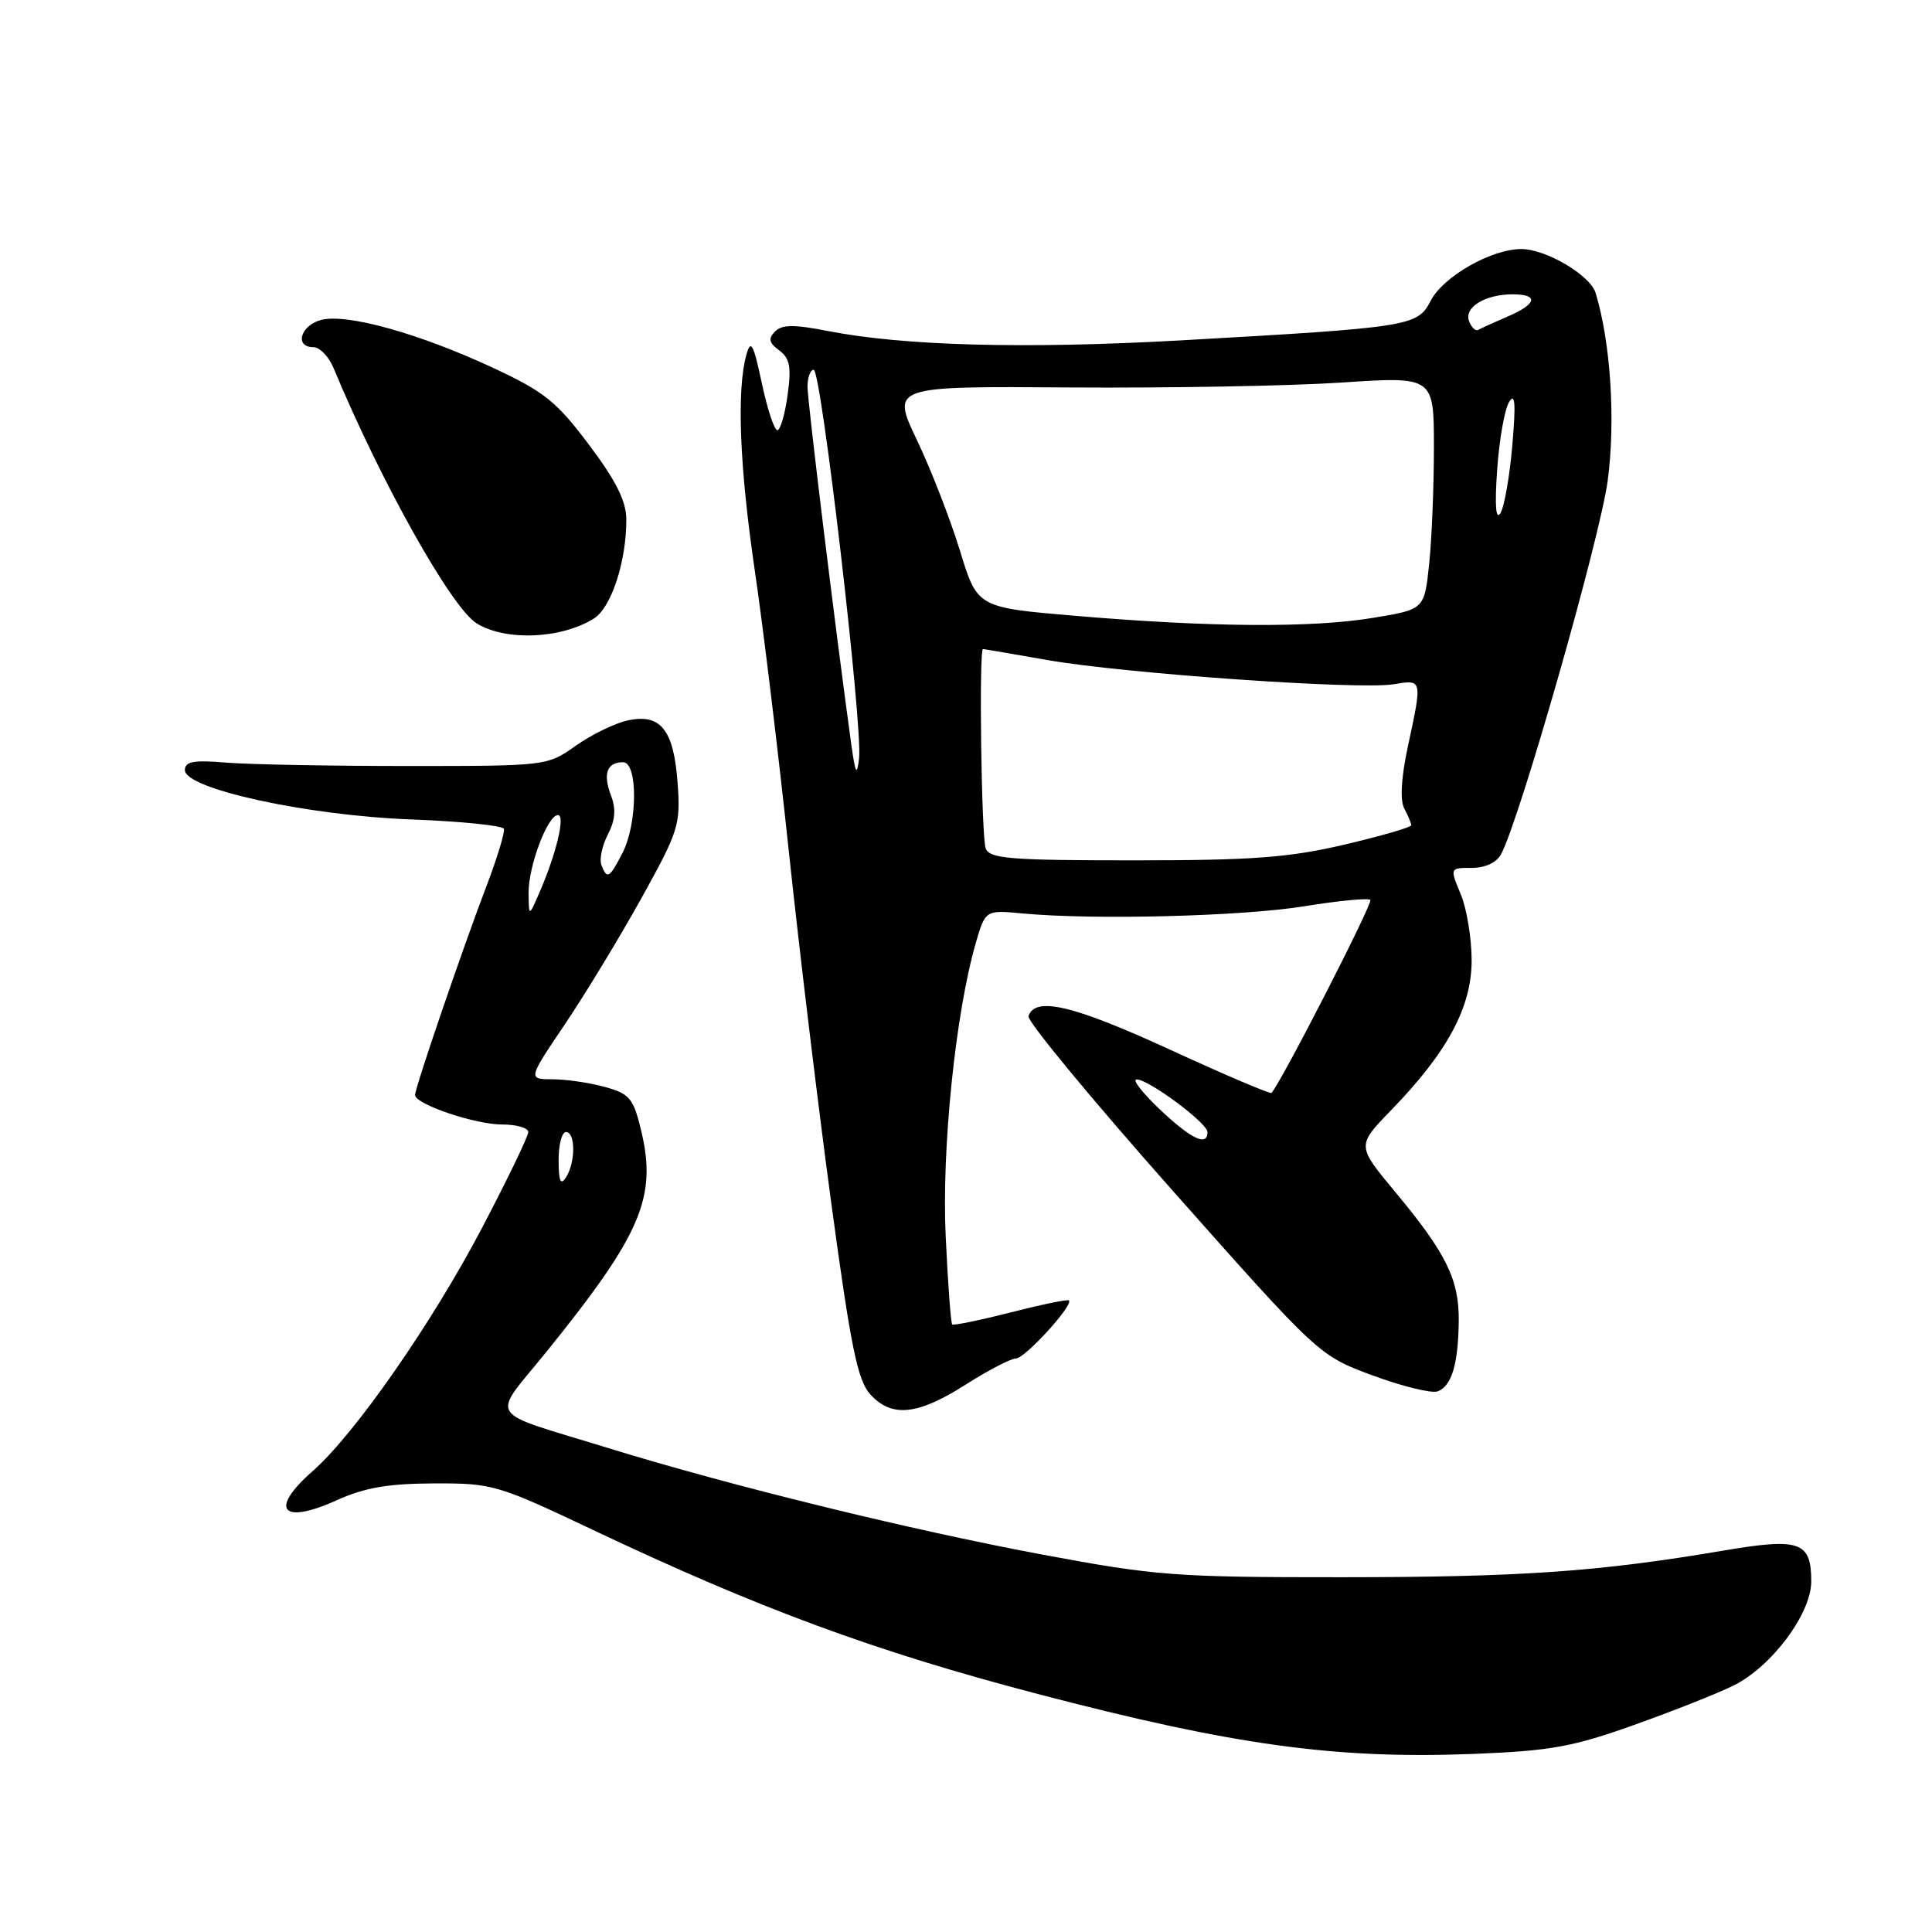 <?xml version="1.0" encoding="UTF-8" standalone="no"?>
<!DOCTYPE svg PUBLIC "-//W3C//DTD SVG 1.1//EN" "http://www.w3.org/Graphics/SVG/1.1/DTD/svg11.dtd" >
<svg xmlns="http://www.w3.org/2000/svg" xmlns:xlink="http://www.w3.org/1999/xlink" version="1.1" viewBox="0 0 256 256">
 <g >
 <path fill="currentColor"
d=" M 216.48 228.58 C 221.65 226.74 227.58 224.39 229.67 223.36 C 234.73 220.87 240.00 213.83 240.00 209.54 C 240.00 204.27 238.51 203.74 228.37 205.46 C 211.88 208.26 201.58 208.98 177.84 208.99 C 155.71 209.00 153.14 208.80 138.01 205.97 C 120.48 202.69 96.83 196.88 80.67 191.90 C 64.03 186.76 65.00 188.29 72.52 178.98 C 84.98 163.54 87.07 158.64 84.96 149.82 C 83.93 145.52 83.44 144.94 80.16 144.03 C 78.14 143.47 75.02 143.01 73.22 143.01 C 69.94 143.00 69.94 143.00 74.84 135.74 C 77.53 131.75 82.09 124.24 84.97 119.05 C 89.93 110.12 90.19 109.30 89.79 103.78 C 89.28 96.68 87.54 94.50 83.14 95.47 C 81.45 95.84 78.36 97.35 76.28 98.82 C 72.51 101.49 72.45 101.50 54.00 101.50 C 43.83 101.50 33.02 101.30 30.00 101.05 C 25.65 100.69 24.50 100.89 24.50 102.05 C 24.50 104.53 40.76 108.07 54.50 108.58 C 61.10 108.83 66.62 109.39 66.77 109.83 C 66.92 110.28 65.86 113.76 64.40 117.57 C 61.21 125.95 55.00 144.12 55.00 145.09 C 55.00 146.31 62.92 149.00 66.52 149.00 C 68.43 149.00 70.00 149.45 70.00 150.01 C 70.00 150.56 67.23 156.30 63.84 162.76 C 57.23 175.35 47.01 190.03 41.43 194.93 C 35.60 200.05 37.31 202.10 44.64 198.78 C 48.32 197.12 51.44 196.58 57.50 196.56 C 65.25 196.53 65.90 196.72 78.50 202.69 C 100.53 213.13 115.91 218.81 137.50 224.46 C 163.48 231.26 176.97 233.12 195.30 232.40 C 205.44 232.00 208.40 231.47 216.48 228.58 Z  M 127.95 183.47 C 130.95 181.56 133.96 180.00 134.63 180.00 C 135.81 180.00 142.26 172.93 141.64 172.31 C 141.47 172.14 138.00 172.86 133.92 173.90 C 129.84 174.94 126.35 175.66 126.17 175.49 C 125.99 175.32 125.60 170.08 125.31 163.84 C 124.76 152.26 126.61 134.25 129.29 124.98 C 130.57 120.57 130.57 120.57 135.53 121.04 C 145.01 121.92 164.54 121.42 172.79 120.09 C 177.35 119.35 181.30 118.97 181.58 119.24 C 181.96 119.62 169.84 143.29 168.48 144.82 C 168.32 144.99 162.21 142.39 154.89 139.02 C 142.17 133.18 137.15 132.00 136.28 134.65 C 136.07 135.28 144.65 145.66 155.34 157.72 C 174.78 179.63 174.78 179.63 181.93 182.27 C 185.86 183.72 189.72 184.66 190.50 184.36 C 192.36 183.65 193.22 180.77 193.29 175.09 C 193.36 169.57 191.65 166.08 184.89 157.96 C 179.77 151.81 179.77 151.81 184.29 147.15 C 191.78 139.44 195.00 133.47 195.00 127.27 C 195.00 124.34 194.35 120.38 193.55 118.47 C 192.10 115.00 192.10 115.00 195.02 115.00 C 196.80 115.00 198.30 114.30 198.90 113.19 C 201.39 108.54 212.02 71.29 213.03 63.68 C 214.09 55.71 213.42 45.33 211.42 38.80 C 210.70 36.46 204.84 33.00 201.59 33.00 C 197.61 33.00 191.24 36.63 189.57 39.86 C 187.82 43.24 186.92 43.38 156.50 45.10 C 135.83 46.26 119.77 45.83 109.69 43.86 C 105.21 42.98 103.61 42.99 102.69 43.93 C 101.77 44.86 101.89 45.43 103.25 46.43 C 104.66 47.47 104.88 48.61 104.36 52.36 C 104.01 54.91 103.40 57.00 103.00 57.00 C 102.60 57.00 101.67 54.19 100.94 50.75 C 99.83 45.54 99.49 44.91 98.90 47.00 C 97.60 51.65 97.99 61.83 100.01 75.57 C 101.12 83.09 103.15 99.88 104.53 112.87 C 105.91 125.87 108.44 146.85 110.16 159.50 C 112.73 178.46 113.63 182.90 115.31 184.75 C 118.14 187.88 121.59 187.53 127.95 183.47 Z  M 78.69 81.96 C 81.00 80.52 83.01 74.39 82.99 68.81 C 82.98 66.41 81.63 63.70 78.05 58.94 C 73.74 53.20 72.14 51.91 65.31 48.73 C 55.56 44.19 46.02 41.53 42.60 42.38 C 39.83 43.08 38.96 46.00 41.52 46.00 C 42.36 46.00 43.56 47.24 44.19 48.75 C 50.49 63.89 59.81 80.53 63.16 82.60 C 67.00 84.97 74.35 84.67 78.69 81.96 Z  M 74.02 153.75 C 74.01 151.69 74.45 150.00 75.00 150.00 C 76.27 150.00 76.27 154.03 75.00 156.00 C 74.28 157.12 74.03 156.54 74.02 153.75 Z  M 70.04 118.37 C 69.99 114.83 72.56 108.00 73.93 108.00 C 74.94 108.00 73.72 113.11 71.49 118.24 C 70.08 121.50 70.08 121.50 70.04 118.37 Z  M 79.69 114.62 C 79.40 113.87 79.78 112.05 80.54 110.59 C 81.53 108.67 81.65 107.21 80.95 105.38 C 79.87 102.52 80.42 101.00 82.56 101.00 C 84.54 101.00 84.49 109.16 82.47 113.05 C 80.75 116.38 80.43 116.56 79.69 114.62 Z  M 153.71 147.03 C 151.40 144.84 149.99 143.04 150.60 143.03 C 152.16 142.99 160.00 148.81 160.00 150.01 C 160.00 151.96 157.86 150.94 153.71 147.03 Z  M 130.61 112.42 C 130.04 110.94 129.70 86.00 130.25 86.00 C 130.39 86.00 134.22 86.66 138.78 87.46 C 148.92 89.24 180.00 91.42 184.63 90.67 C 188.51 90.04 188.48 89.92 186.54 98.96 C 185.66 103.11 185.49 106.04 186.08 107.15 C 186.59 108.09 187.00 109.09 187.00 109.35 C 187.00 109.62 183.01 110.77 178.13 111.92 C 170.77 113.64 166.00 114.00 150.23 114.00 C 133.81 114.00 131.13 113.78 130.61 112.42 Z  M 112.78 98.50 C 110.70 83.41 107.00 53.19 107.00 51.25 C 107.00 50.01 107.37 49.00 107.82 49.00 C 108.82 49.00 114.34 96.28 113.83 100.50 C 113.54 102.92 113.34 102.54 112.78 98.50 Z  M 142.50 81.60 C 129.50 80.50 129.50 80.50 127.21 73.00 C 125.95 68.88 123.39 62.28 121.51 58.34 C 118.10 51.17 118.10 51.17 141.80 51.34 C 154.84 51.43 171.01 51.14 177.75 50.69 C 190.00 49.88 190.00 49.88 190.00 59.29 C 190.00 64.47 189.72 71.42 189.37 74.73 C 188.74 80.75 188.74 80.75 181.93 81.87 C 173.84 83.21 160.35 83.12 142.50 81.60 Z  M 198.38 62.27 C 198.65 58.29 199.37 54.24 199.96 53.27 C 200.76 51.96 200.87 53.44 200.39 59.00 C 200.04 63.12 199.33 67.17 198.81 68.00 C 198.20 68.98 198.05 66.97 198.38 62.27 Z  M 194.66 42.56 C 193.96 40.73 196.77 39.00 200.43 39.00 C 203.95 39.00 203.65 40.28 199.75 41.95 C 197.96 42.72 196.22 43.51 195.87 43.71 C 195.53 43.92 194.98 43.40 194.66 42.56 Z "/>
</g>
</svg>